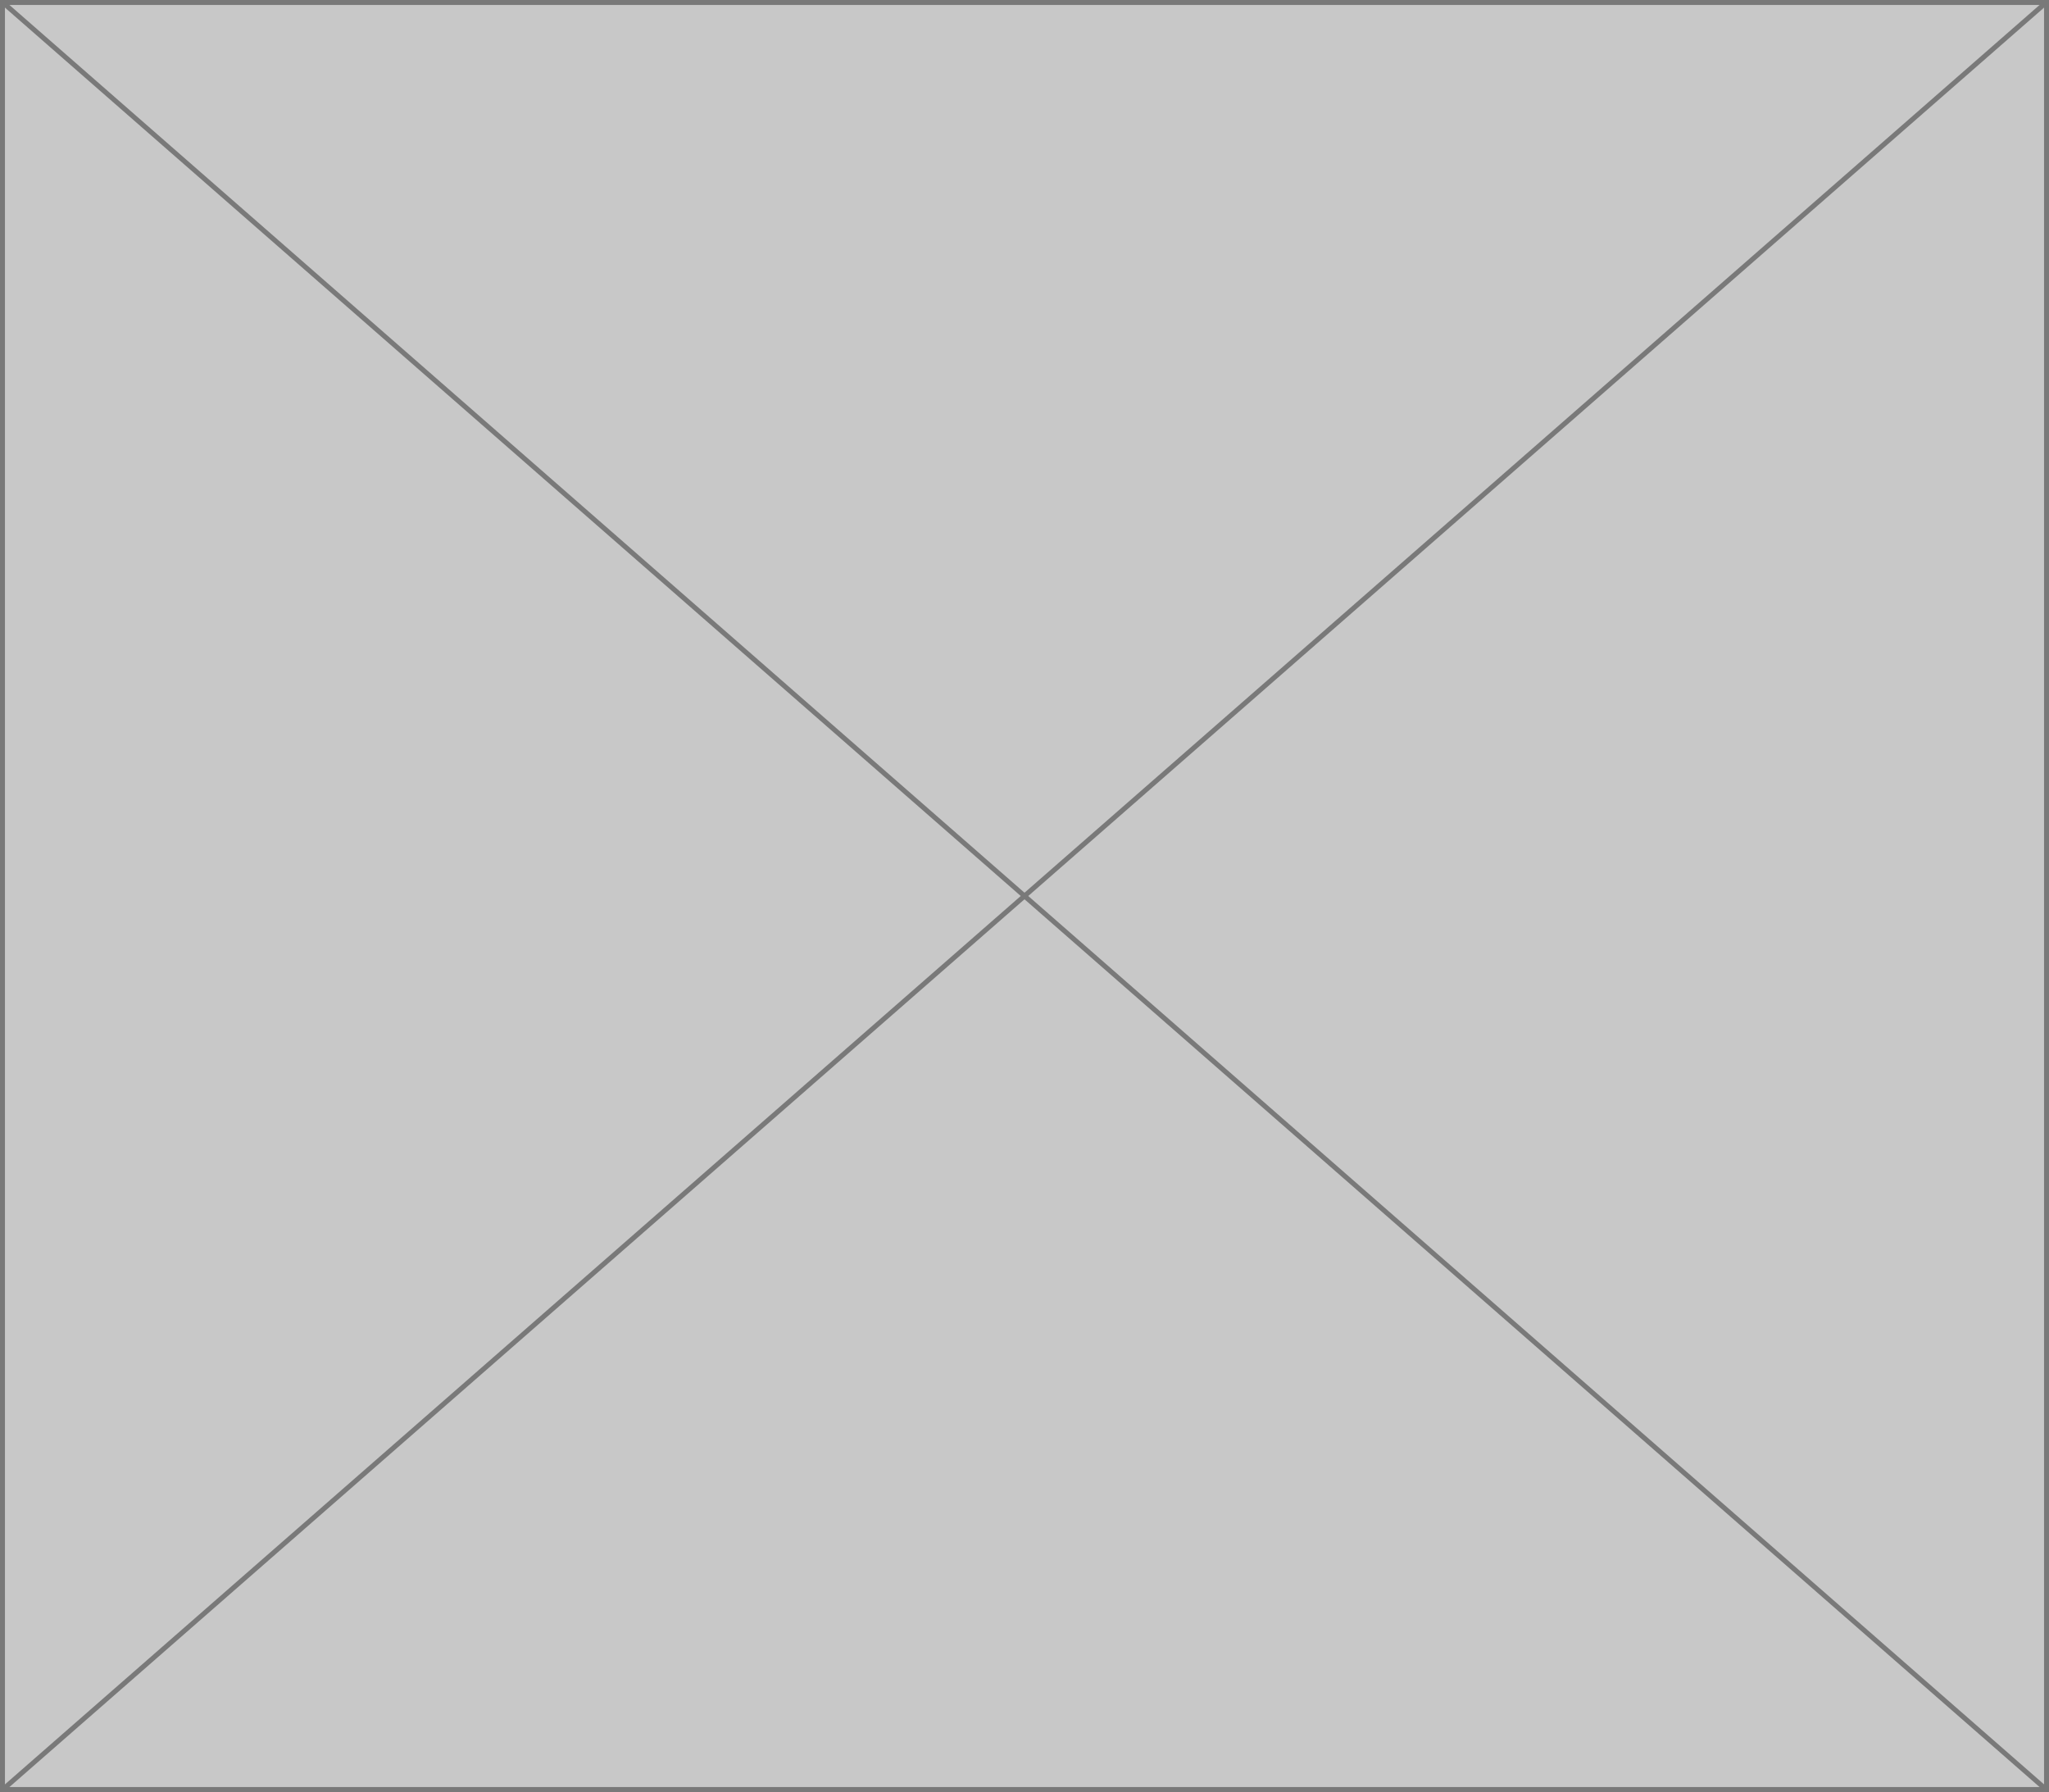 ﻿<?xml version="1.0" encoding="utf-8"?>
<svg version="1.1" xmlns:xlink="http://www.w3.org/1999/xlink" width="414px" height="362px" xmlns="http://www.w3.org/2000/svg">
  <rect width="100%" height="100%" fill="#333333" stroke="none"/>
  <g transform="matrix(1 0 0 1 1096 -1651 )">
    <path d="M -1095.5 1651.5  L -682.5 1651.5  L -682.5 2012.5  L -1095.5 2012.5  L -1095.5 1651.5  Z " fill-rule="nonzero" fill="#ffffff" stroke="none" fill-opacity="0.729" />
    <path d="M -1095.5 1651.5  L -682.5 1651.5  L -682.5 2012.5  L -1095.5 2012.5  L -1095.5 1651.5  Z " stroke-width="1" stroke="#797979" fill="none" />
    <path d="M -1095.57 1651.376  L -682.43 2012.624  M -682.43 1651.376  L -1095.57 2012.624  " stroke-width="1" stroke="#797979" fill="none" />
  </g>
</svg>